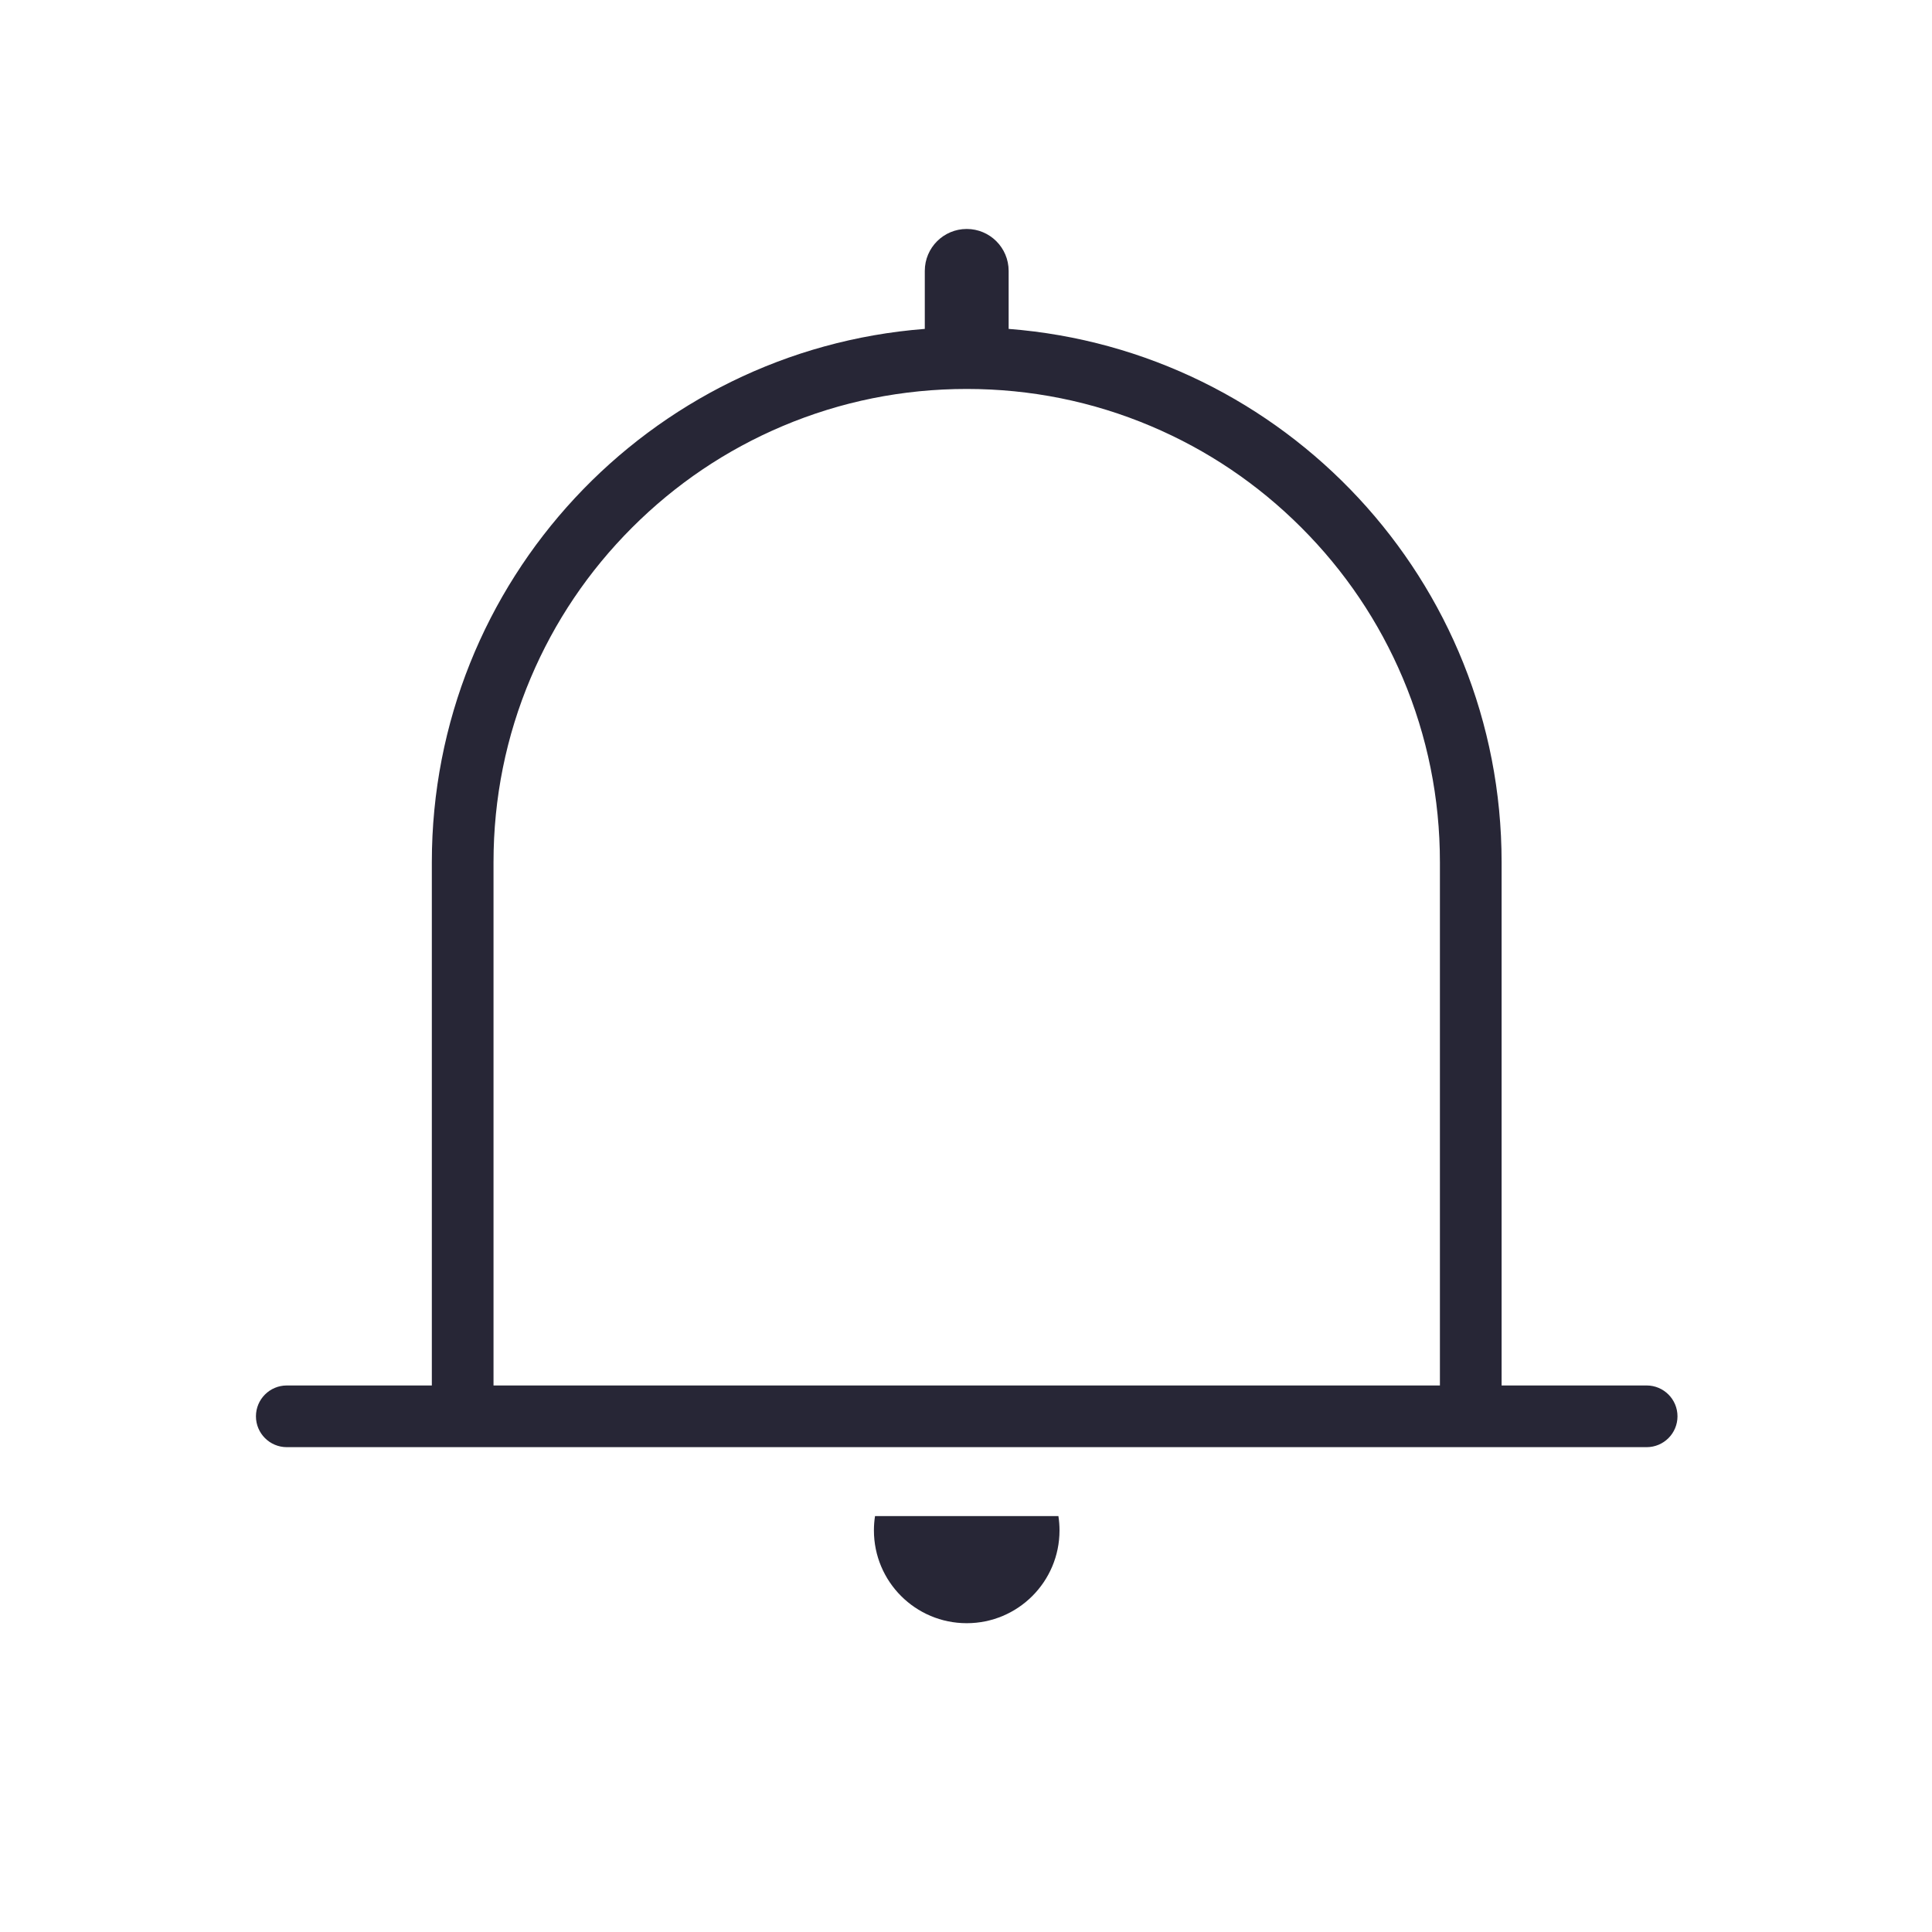 <?xml version="1.0" standalone="no"?><!DOCTYPE svg PUBLIC "-//W3C//DTD SVG 1.1//EN" "http://www.w3.org/Graphics/SVG/1.1/DTD/svg11.dtd"><svg width="200" height="200" viewBox="0 0 200 200" version="1.1" xmlns="http://www.w3.org/2000/svg" xmlns:xlink="http://www.w3.org/1999/xlink"><defs><style type="text/css"><![CDATA[
@font-face { font-family: ifont; src: url("//at.alicdn.com/t/font_1442373896_4754455.eot?#iefix") format("embedded-opentype"), url("//at.alicdn.com/t/font_1442373896_4754455.woff") format("woff"), url("//at.alicdn.com/t/font_1442373896_4754455.ttf") format("truetype"), url("//at.alicdn.com/t/font_1442373896_4754455.svg#ifont") format("svg"); }

]]></style></defs><g class="transform-group"><g transform="scale(0.195, 0.195)"><path d="M464.526 804.83c-0.386 2.483-0.588 5.025-0.588 7.615 0 27.207 22.055 49.263 49.263 49.263s49.263-22.055 49.263-49.263c0-2.59-0.203-5.133-0.588-7.615L464.526 804.83zM874.154 735.505l-77 0L797.155 457.69c0-149.333-115.277-271.737-261.697-283.089l0-30.794c0-12.292-9.964-22.256-22.256-22.256s-22.256 9.964-22.256 22.256l0 30.794c-146.42 11.353-261.697 133.756-261.697 283.089l0 277.815-77 0c-9.043 0-16.373 7.33-16.373 16.373s7.33 16.373 16.373 16.373l77.416 0 0 0 567.074 0 0 0 77.416 0c9.043 0 16.373-7.33 16.373-16.373S883.196 735.505 874.154 735.505zM261.993 457.69c0-33.927 6.637-66.822 19.727-97.771 12.651-29.909 30.769-56.778 53.849-79.859 23.081-23.081 49.95-41.198 79.859-53.849 30.949-13.09 63.844-19.728 97.771-19.728 33.927 0 66.822 6.637 97.771 19.728 29.909 12.651 56.778 30.768 79.859 53.849 23.081 23.081 41.198 49.95 53.849 79.859 13.09 30.949 19.727 63.844 19.727 97.771l0 277.815L261.993 735.505 261.993 457.69z" fill="#272636"></path></g></g></svg>